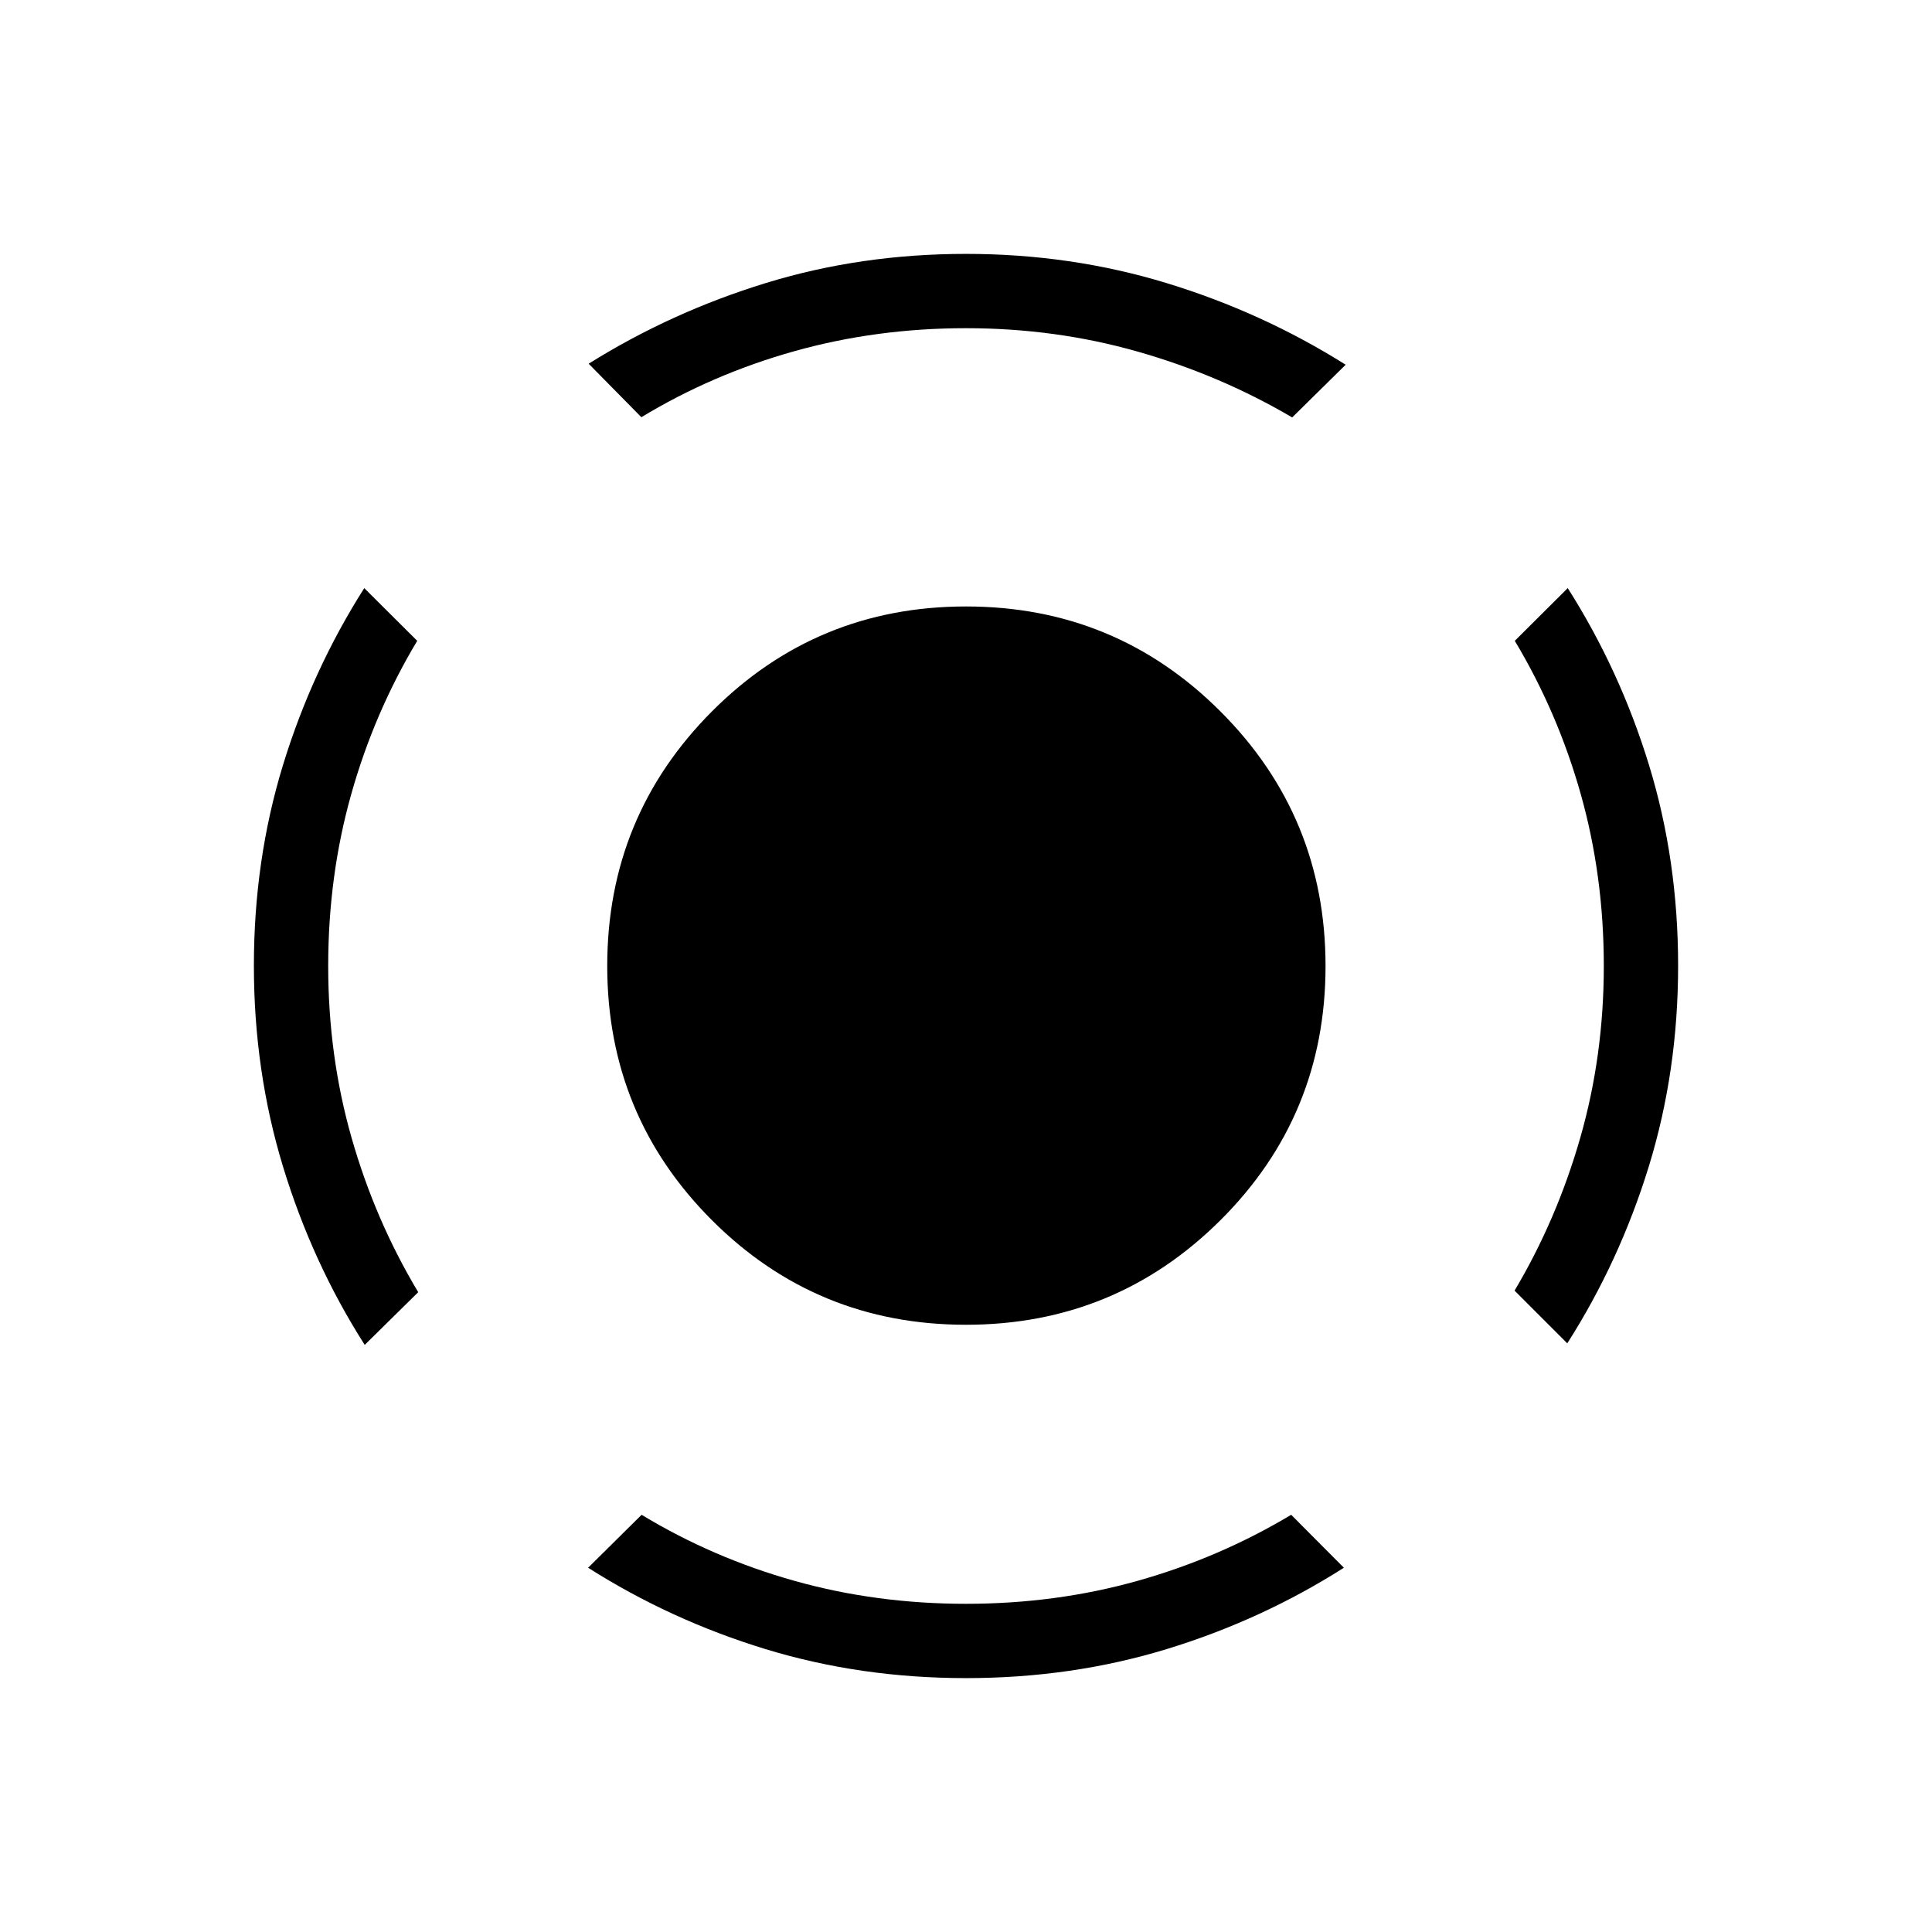<svg xmlns="http://www.w3.org/2000/svg" height="24" viewBox="0 -960 960 960" width="24"><path d="M181.231-291.73q-26.027-40.806-40.552-88.415-14.525-47.609-14.525-100.035 0-52.426 14.423-99.546Q155-626.846 181-667.77l26.308 26.193q-21.385 35.692-32.808 76.298-11.423 40.605-11.423 85.308 0 44.702 11.673 85.529t33.058 76.519l-26.577 26.193Zm298.8 165.576q-52.501 0-99.689-14.423Q333.154-155 292.23-181l26.578-26.308q35.307 21.385 75.904 32.808 40.596 11.423 85.288 11.423t85.288-11.423q40.597-11.423 76.289-32.808L667.77-181q-40.862 26-88.05 40.423-47.188 14.423-99.689 14.423ZM778.769-292.5l-26.192-26.192q21-35.308 32.673-76.049 11.673-40.741 11.673-85.259 0-44.692-11.423-85.288-11.423-40.597-32.808-76.289L779-667.77q26 40.924 40.423 88.044 14.423 47.12 14.423 99.546 0 52.426-14.525 99.65-14.525 47.225-40.552 88.03ZM318.692-752.692 292.5-779.269q40.923-25.616 88.052-40.097 47.129-14.48 99.448-14.48 52.154 0 99.75 14.538 47.596 14.539 88.904 40.539l-26.577 26.192q-35.692-21-76.626-32.673-40.933-11.673-85.451-11.673-44.518 0-85.259 11.423t-76.049 32.808Zm161.282 450.961q-74.282 0-126.263-52.007-51.98-52.007-51.98-126.288 0-74.282 52.007-126.455t126.288-52.173q74.282 0 126.455 52.2 52.173 52.199 52.173 126.48 0 74.282-52.2 126.263-52.199 51.98-126.48 51.98Z"/></svg>